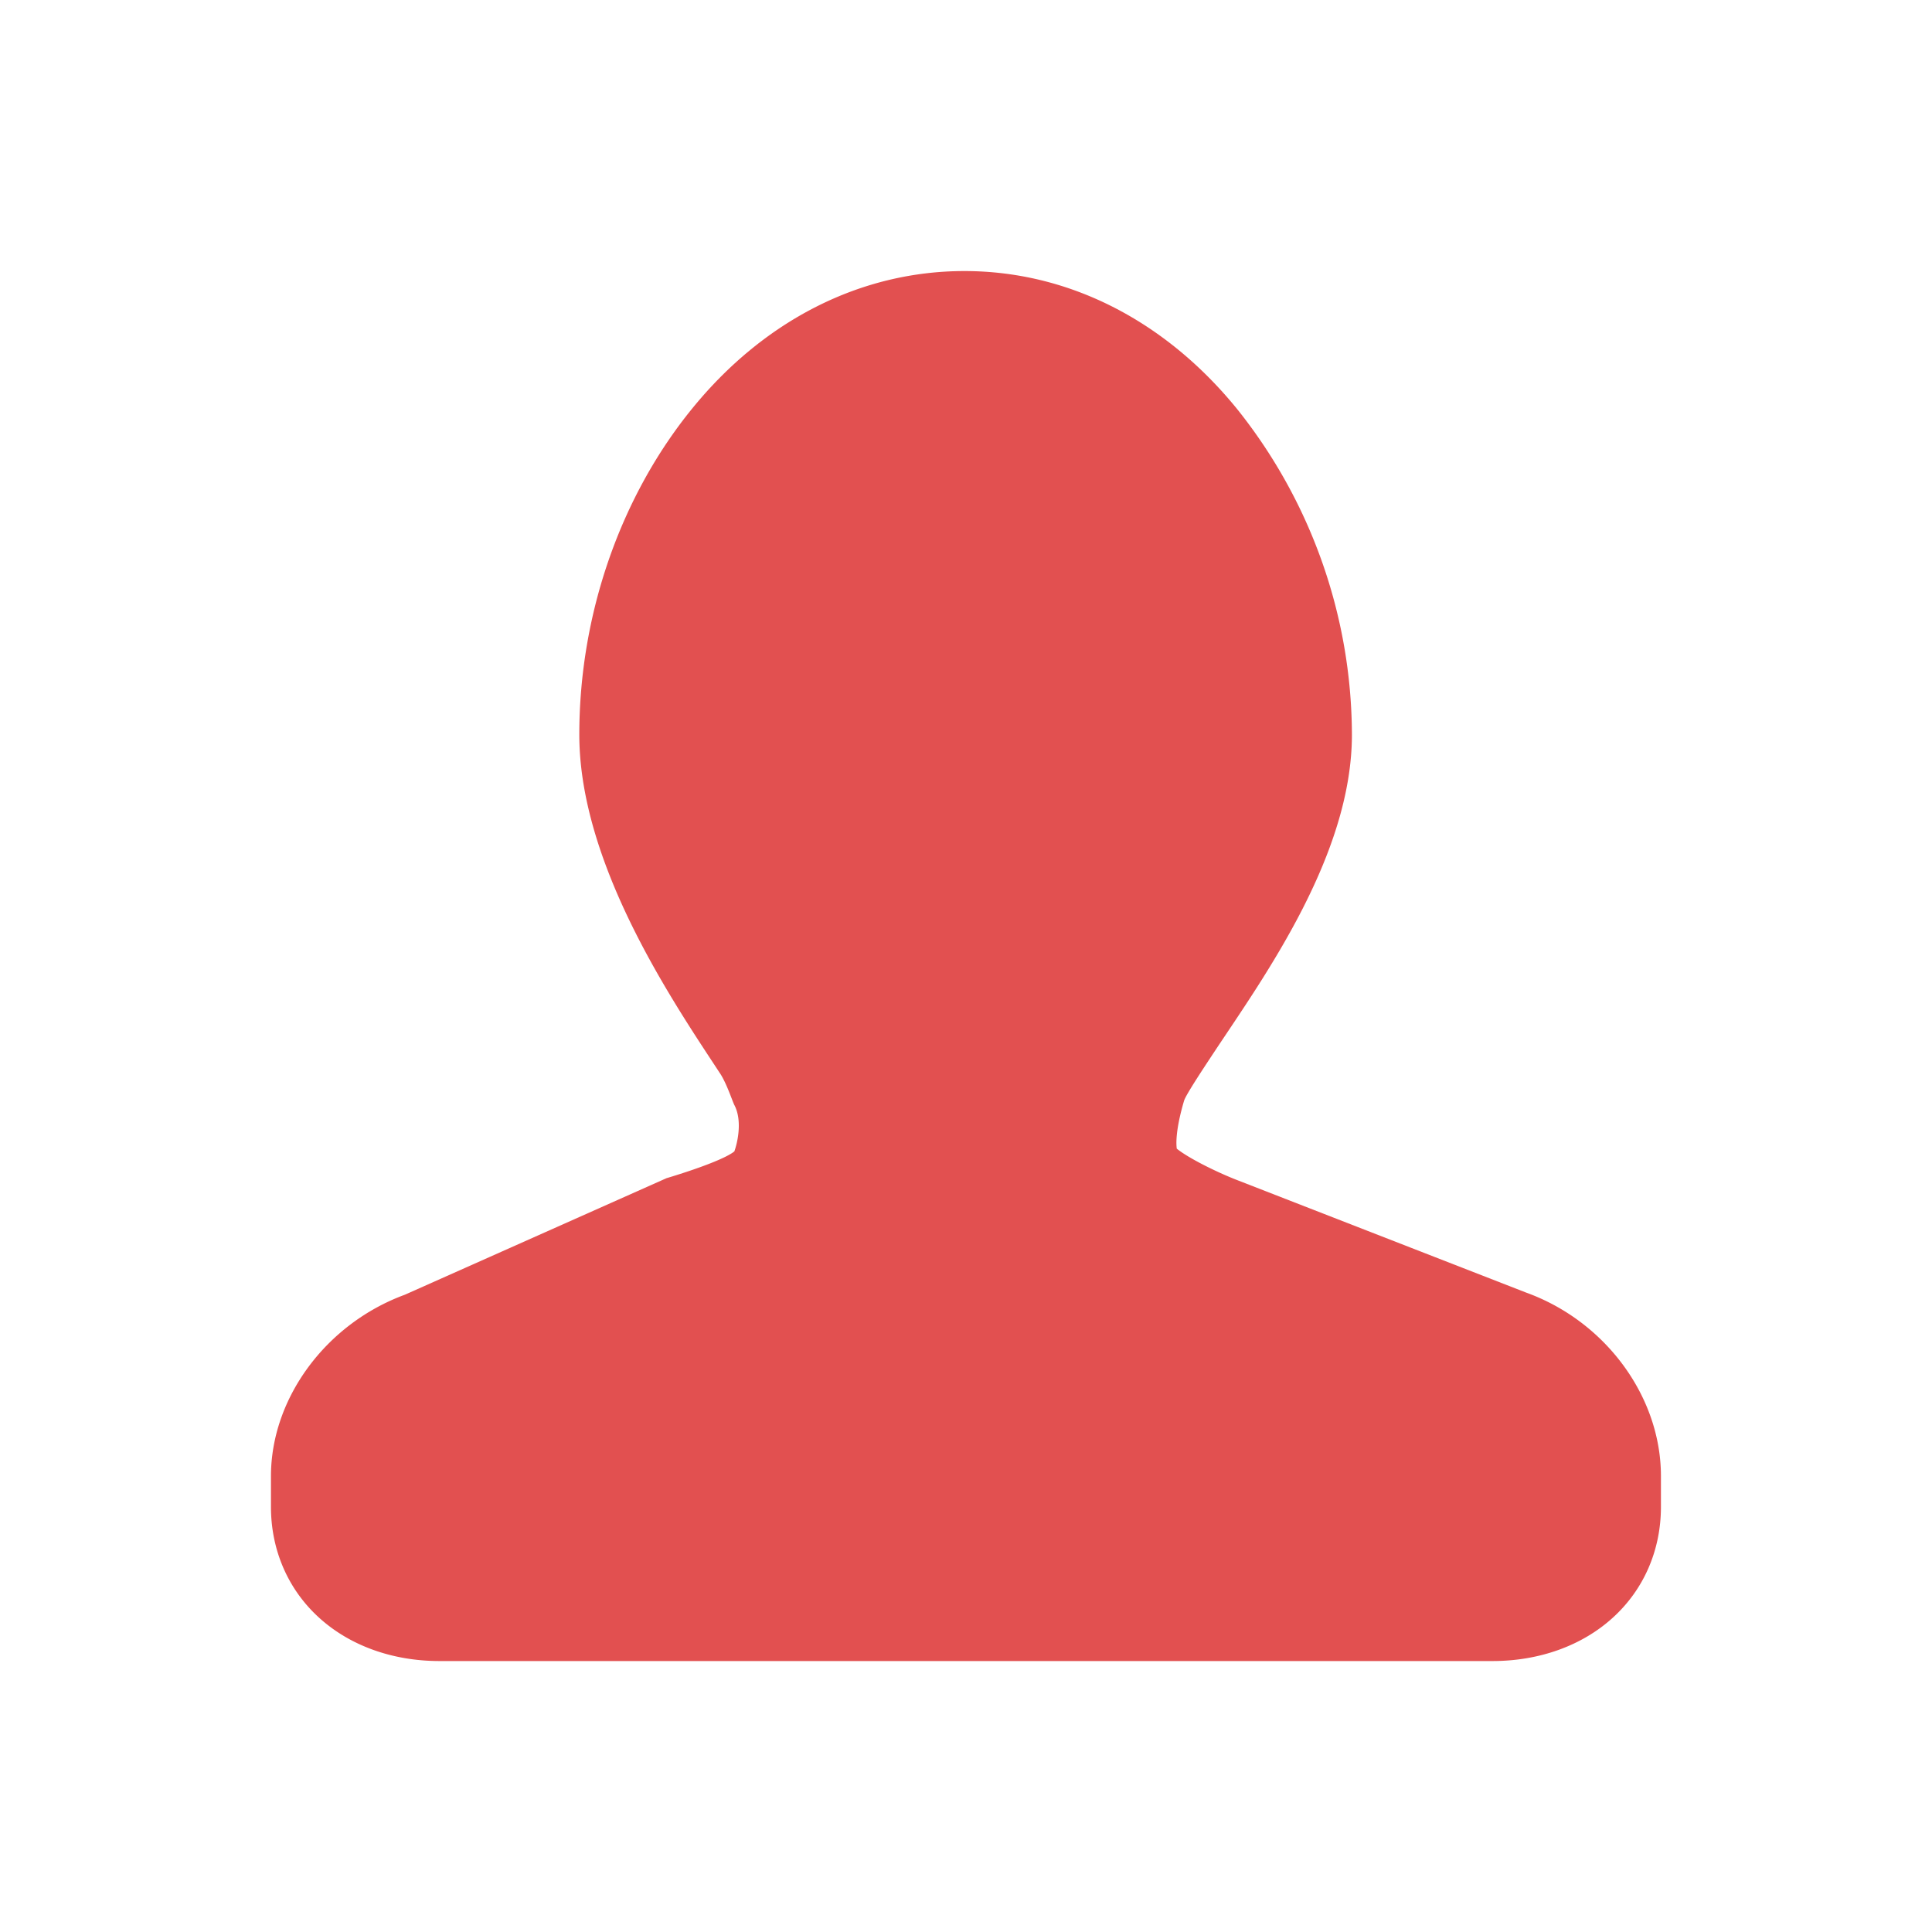 <?xml version="1.0" standalone="no"?><!DOCTYPE svg PUBLIC "-//W3C//DTD SVG 1.1//EN"
  "http://www.w3.org/Graphics/SVG/1.1/DTD/svg11.dtd">
<svg t="1529659102347" class="icon" style="" viewBox="0 0 1024 1024" version="1.1" xmlns="http://www.w3.org/2000/svg"
     p-id="3648" xmlns:xlink="http://www.w3.org/1999/xlink" width="200" height="200">
  <defs>
    <style type="text/css"></style>
  </defs>
  <path
    d="M808.909 685.107L655.82 625.51c-11.213-4.352-25.959-11.724-32.103-16.69-0.358-2.407-0.716-9.934 3.892-25.498 1.024-3.226 10.547-17.562 16.23-26.164 26.06-39.321 72.704-103.833 72.704-167.782a277.504 277.504 0 0 0-60.774-172.493c-38.35-47.206-89.703-73.216-144.59-73.216s-106.29 25.959-144.588 73.216c-37.274 45.927-59.546 108.032-59.546 172.493 0 69.53 50.944 143.411 74.599 179.558l0.051 0.052c3.533 5.427 6.502 14.745 7.526 16.69 4.506 8.602 1.434 20.686 0 24.577-4.3 3.533-18.227 8.806-34.662 13.824l-1.229 0.358-138.752 61.799c-41.779 15.36-70.963 54.835-70.963 96.153v16.282c0 22.937 9.062 43.827 25.549 58.777 16.281 14.797 38.912 22.938 63.693 22.938H791.09c24.781 0 47.411-8.14 63.693-22.938 16.486-14.95 25.549-35.84 25.549-58.777v-16.333c0-42.035-29.338-82.022-71.424-97.229z"
    p-id="3649" fill="#e25050"></path>
</svg>

